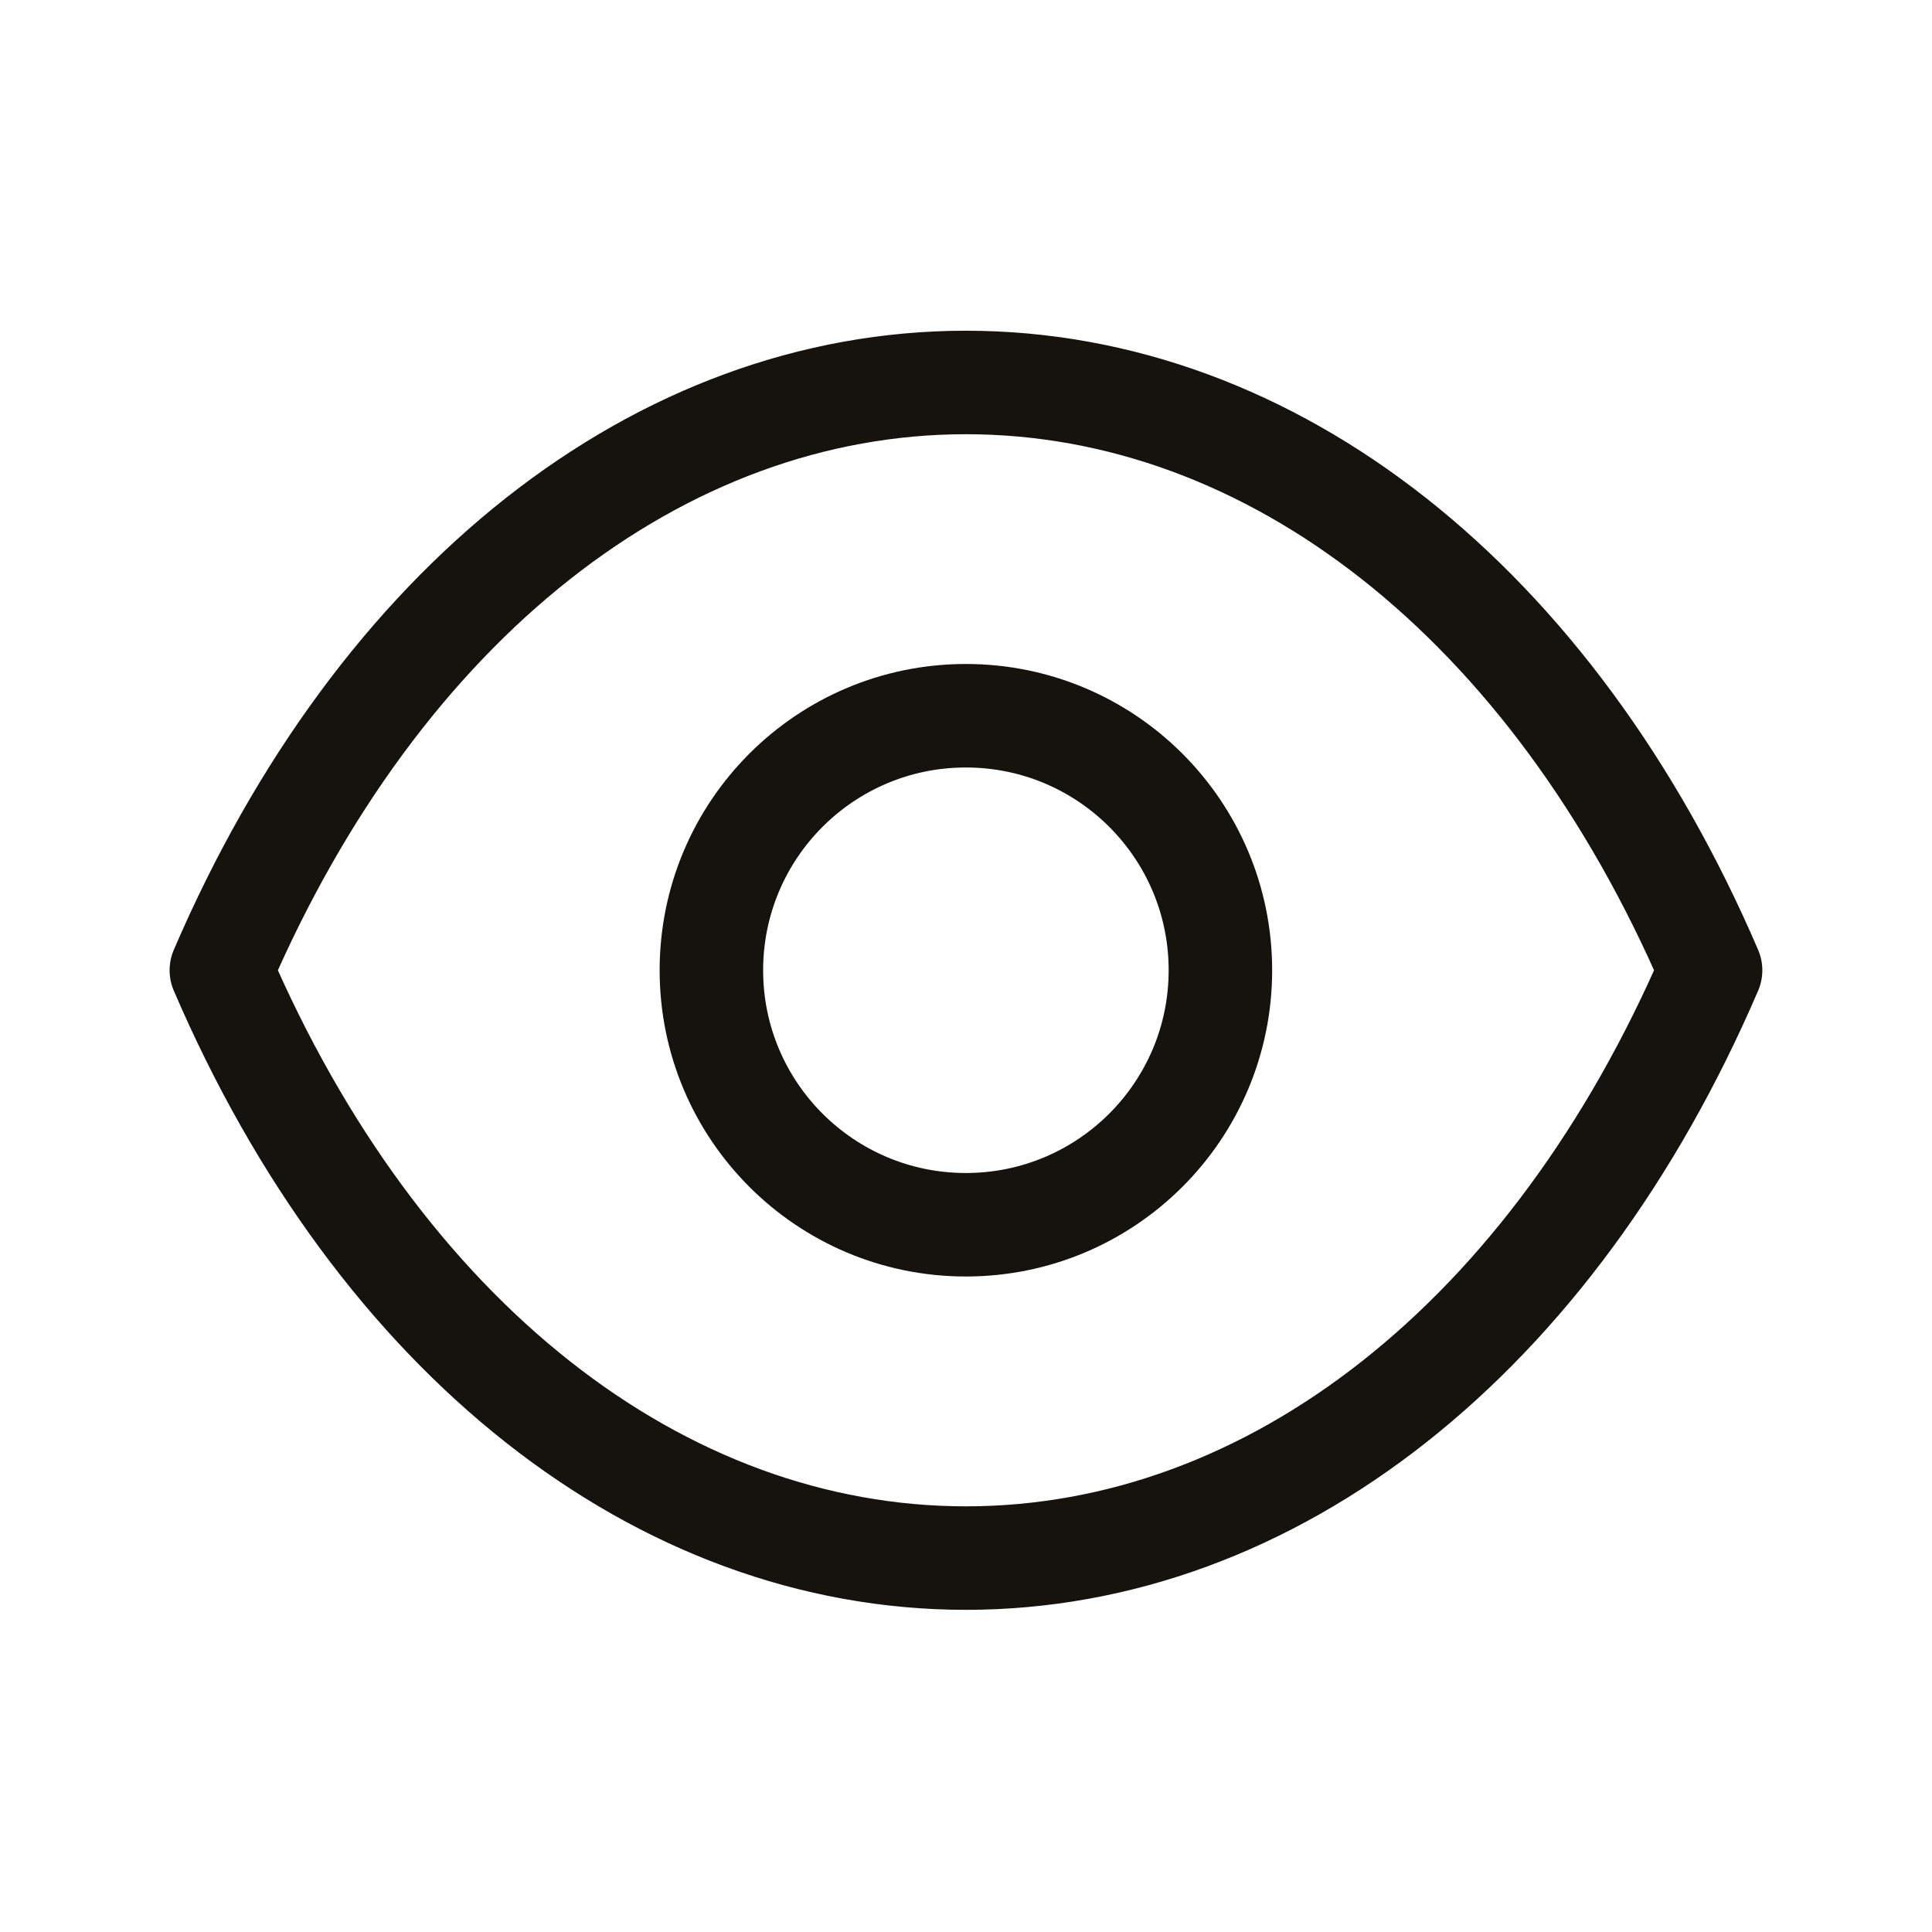 <svg width="28" height="28" viewBox="0 0 28 28" fill="none" xmlns="http://www.w3.org/2000/svg">
<path fill-rule="evenodd" clip-rule="evenodd" d="M17.687 14.062C17.687 16.099 16.035 17.75 13.998 17.75C11.961 17.75 10.31 16.099 10.31 14.062C10.31 12.024 11.961 10.373 13.998 10.373C16.035 10.373 17.687 12.024 17.687 14.062Z" stroke="#15130E" stroke-width="1.5" stroke-linecap="round" stroke-linejoin="round"/>
<path fill-rule="evenodd" clip-rule="evenodd" d="M13.997 22.581C18.44 22.581 22.503 19.386 24.791 14.062C22.503 8.737 18.44 5.543 13.997 5.543H14.002C9.559 5.543 5.496 8.737 3.208 14.062C5.496 19.386 9.559 22.581 14.002 22.581H13.997Z" stroke="#15130E" stroke-width="1.5" stroke-linecap="round" stroke-linejoin="round"/>
</svg>
